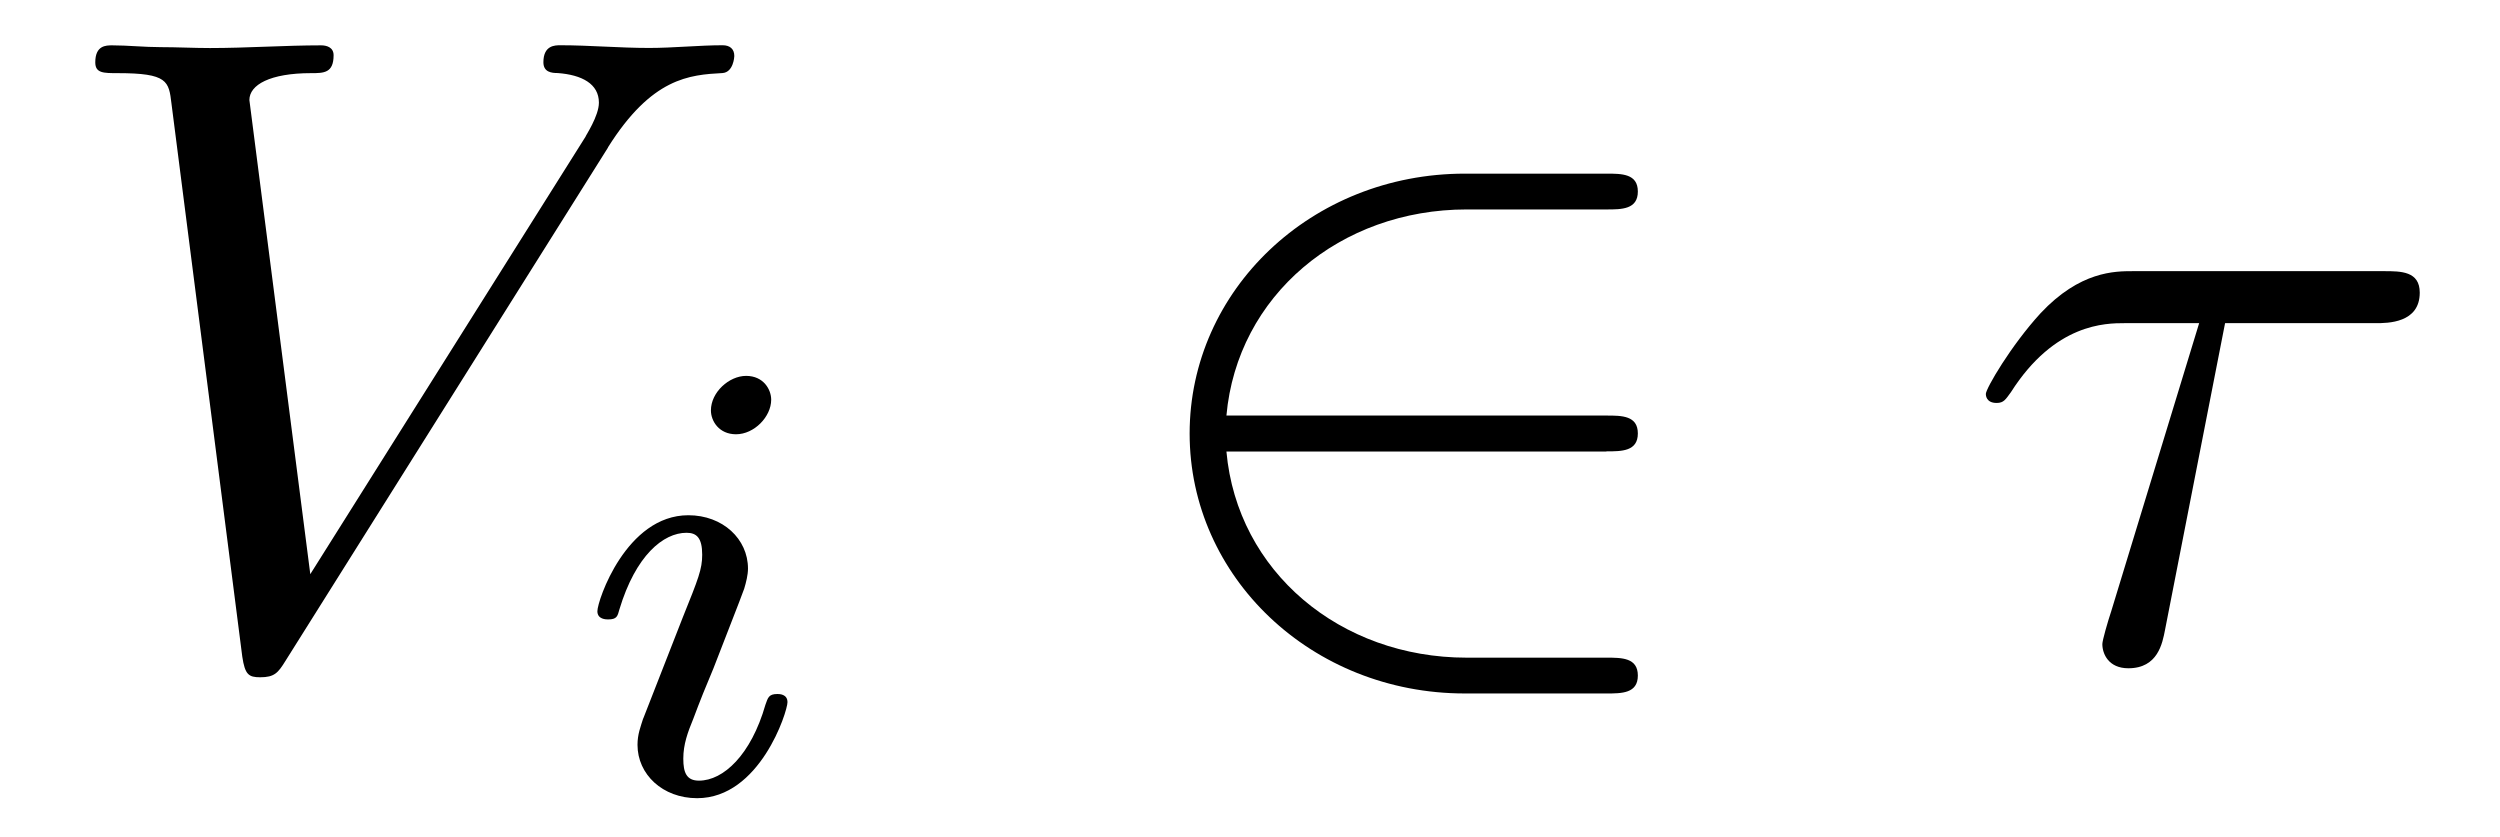<?xml version='1.0' encoding='UTF-8'?>
<!-- This file was generated by dvisvgm 3.2.2 -->
<svg version='1.1' xmlns='http://www.w3.org/2000/svg' xmlns:xlink='http://www.w3.org/1999/xlink' width='27.788pt' height='9.302pt' viewBox='-.5 -7.308 27.788 9.302'>
<defs>
<path id='g5-50' d='m5.46-2.291c.169 0 .349 0 .349-.199s-.179-.199-.349-.199h-4.224c.12-1.335 1.265-2.291 2.67-2.291h1.554c.169 0 .349 0 .349-.199s-.179-.199-.349-.199h-1.574c-1.704 0-3.059 1.295-3.059 2.889s1.355 2.889 3.059 2.889h1.574c.169 0 .349 0 .349-.199s-.179-.199-.349-.199h-1.554c-1.405 0-2.55-.956-2.67-2.291h4.224z'/>
<path id='g8-105' d='m2.26-4.359c0-.112-.084-.265-.279-.265c-.188 0-.391 .181-.391 .384c0 .119 .091 .265 .279 .265c.202 0 .391-.195 .391-.384zm-1.423 3.543c-.028 .091-.063 .174-.063 .293c0 .328 .279 .593 .663 .593c.697 0 1.004-.962 1.004-1.067c0-.091-.091-.091-.112-.091c-.098 0-.105 .042-.133 .119c-.16 .558-.467 .844-.739 .844c-.139 0-.174-.091-.174-.244c0-.16 .049-.293 .112-.446c.07-.188 .146-.377 .223-.558c.063-.167 .314-.802 .342-.886c.021-.07 .042-.153 .042-.223c0-.328-.279-.593-.663-.593c-.69 0-1.011 .948-1.011 1.067c0 .091 .098 .091 .119 .091c.098 0 .105-.035 .126-.112c.181-.6 .488-.851 .746-.851c.112 0 .174 .056 .174 .244c0 .16-.042 .265-.216 .697l-.439 1.123z'/>
<path id='g7-28' d='m2.929-3.716h1.674c.13 0 .488 0 .488-.339c0-.239-.209-.239-.399-.239h-2.79c-.199 0-.588 0-1.026 .468c-.329 .359-.608 .837-.608 .897c0 .01 0 .1 .12 .1c.08 0 .1-.04 .159-.12c.488-.767 1.056-.767 1.265-.767h.827l-.976 3.198c-.04 .12-.1 .329-.1 .369c0 .11 .07 .269 .289 .269c.329 0 .379-.279 .408-.428l.667-3.407z'/>
<path id='g7-86' d='m6.257-5.669c.488-.777 .907-.807 1.275-.827c.12-.01 .13-.179 .13-.189c0-.08-.05-.12-.13-.12c-.259 0-.548 .03-.817 .03c-.329 0-.667-.03-.986-.03c-.06 0-.189 0-.189 .189c0 .11 .09 .12 .159 .12c.269 .02 .458 .12 .458 .329c0 .149-.149 .369-.149 .379l-3.059 4.862l-.677-5.27c0-.169 .229-.299 .687-.299c.139 0 .249 0 .249-.199c0-.09-.08-.11-.139-.11c-.399 0-.827 .03-1.235 .03c-.179 0-.369-.01-.548-.01s-.369-.02-.538-.02c-.07 0-.189 0-.189 .189c0 .12 .09 .12 .249 .12c.558 0 .568 .09 .598 .339l.787 6.147c.03 .199 .07 .229 .199 .229c.159 0 .199-.05 .279-.179l3.587-5.709z'/>
</defs>
<g id='page132'>
<g fill='currentColor'>
<use x='0' y='0' xlink:href='#g7-86'/>
<use x='5.812' y='1.494' xlink:href='#g8-105'/>
<use x='11.896' y='0' xlink:href='#g5-50'/>
<use x='21.305' y='0' xlink:href='#g7-28'/>
</g>
</g>
</svg>